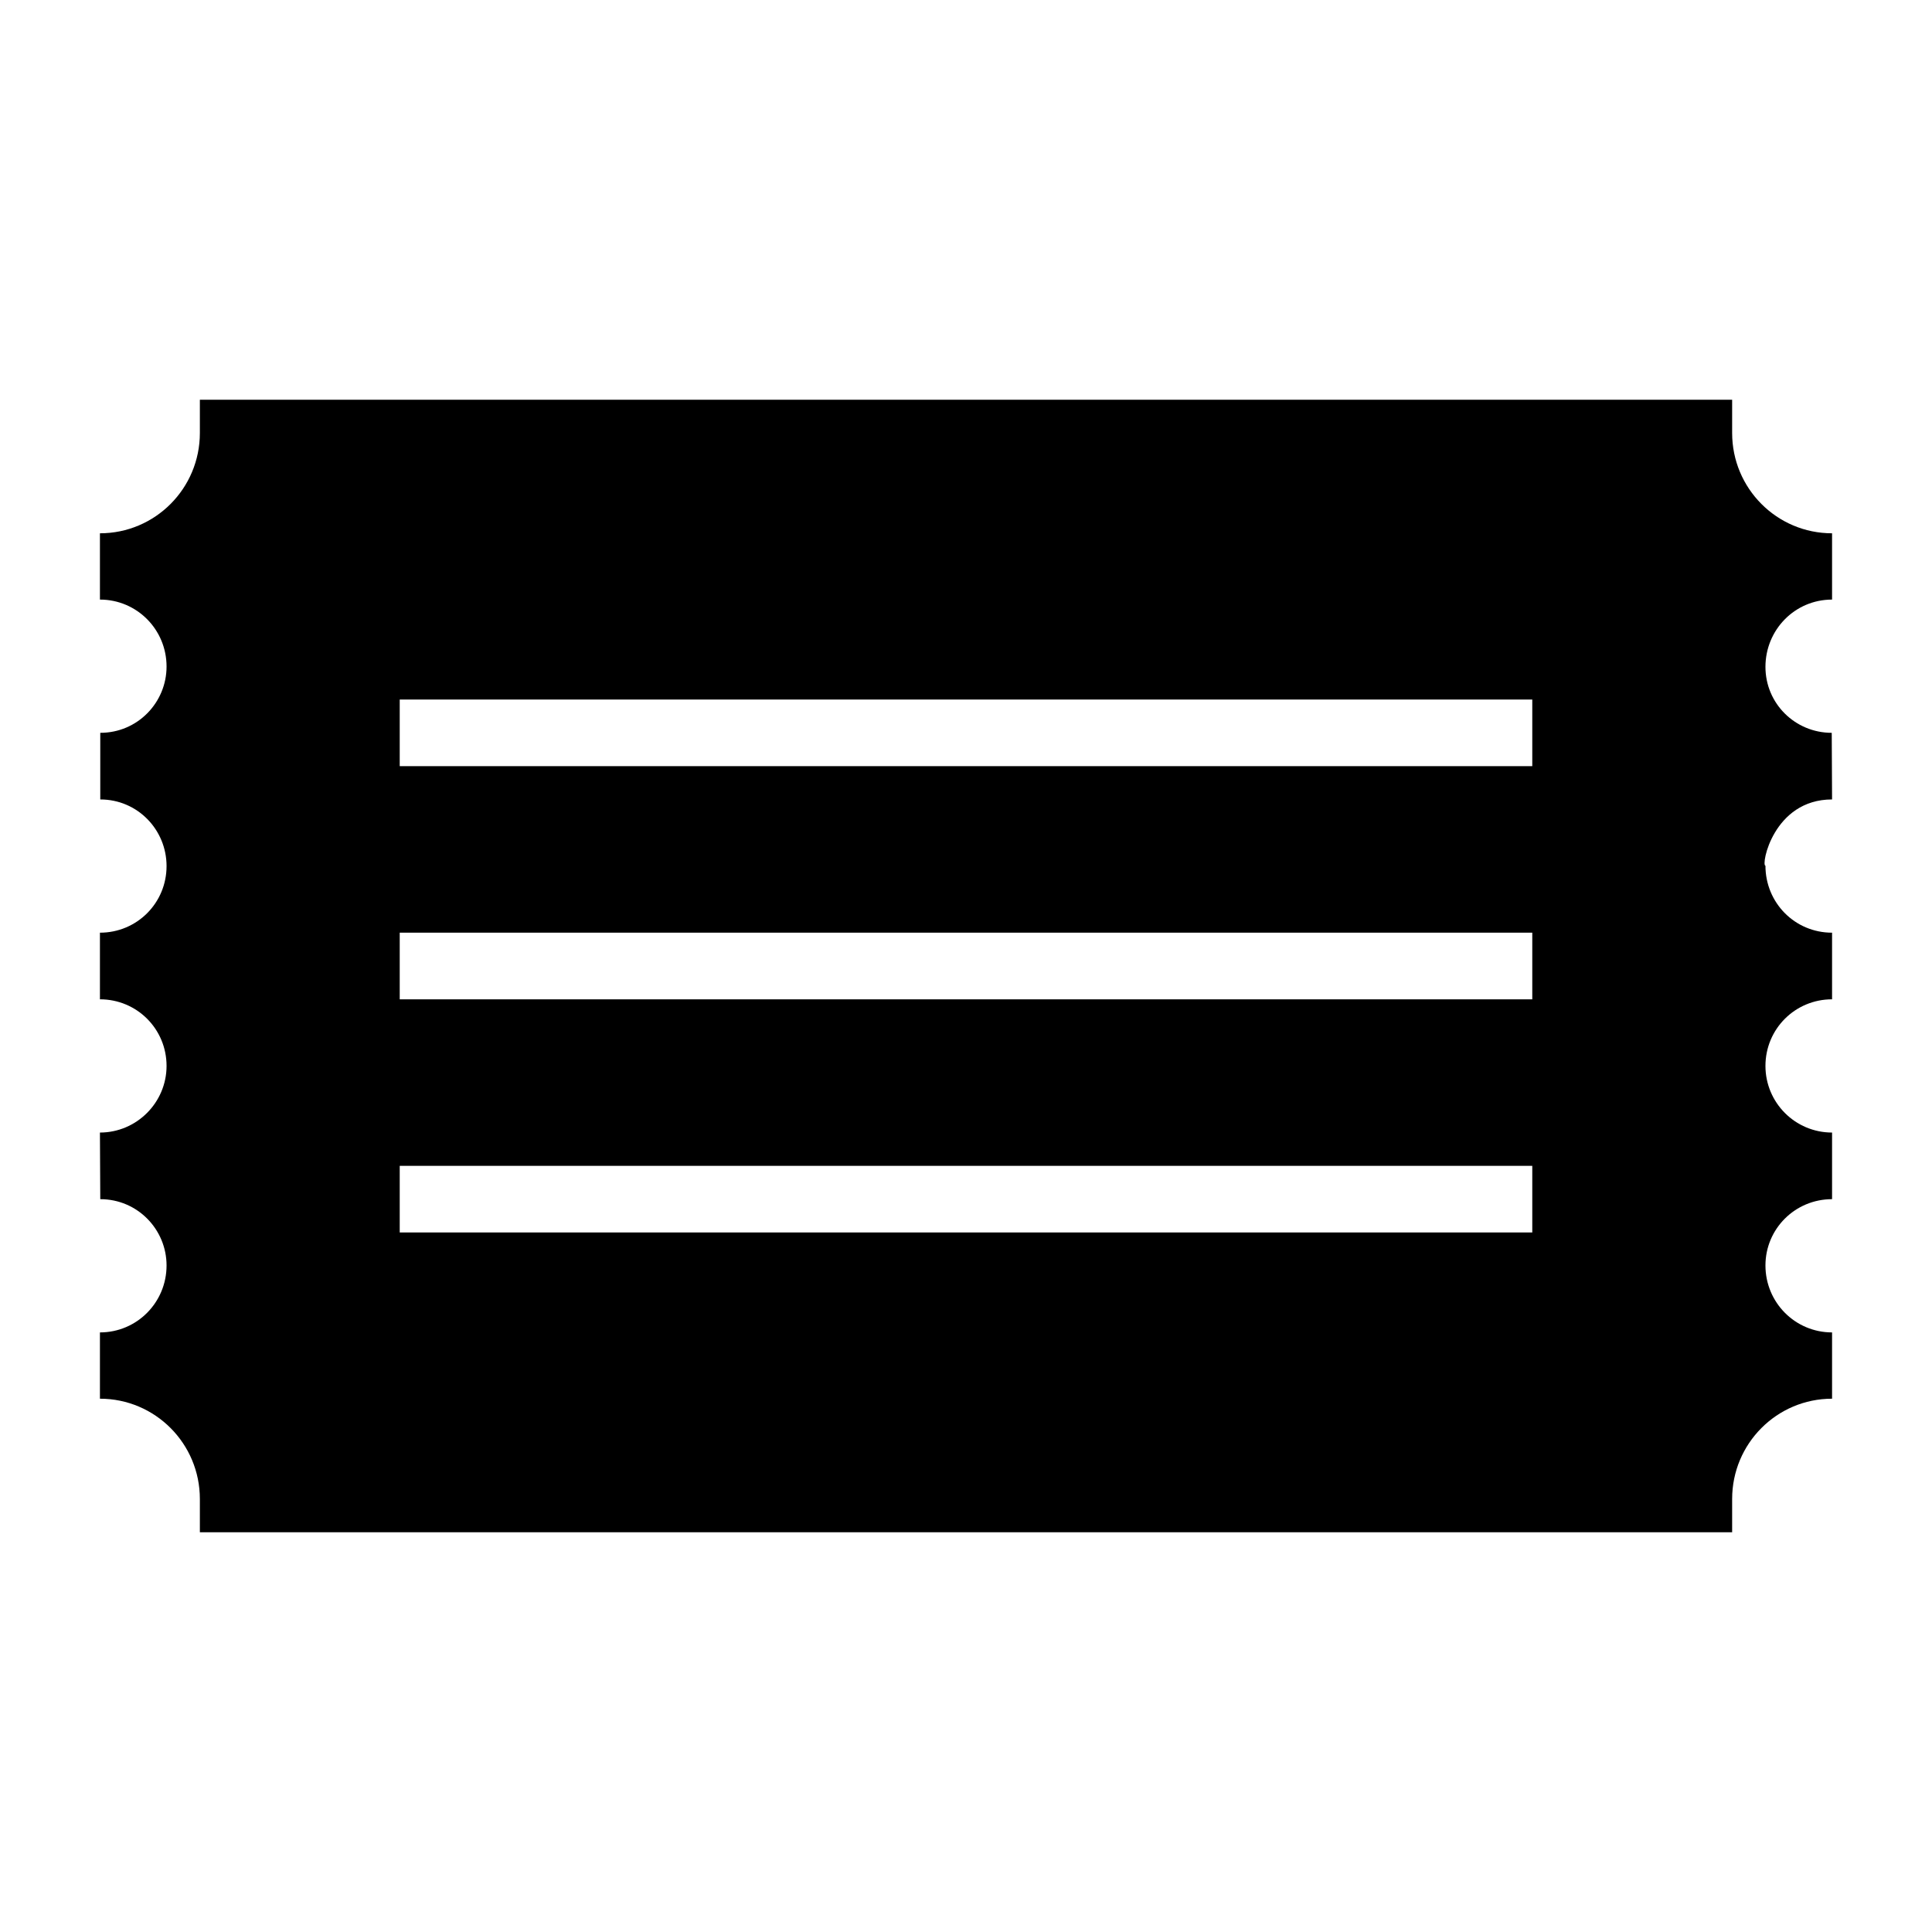 <?xml version="1.0" encoding="UTF-8"?>
<!DOCTYPE svg PUBLIC "-//W3C//DTD SVG 1.1//EN" "http://www.w3.org/Graphics/SVG/1.1/DTD/svg11.dtd">
<svg xmlns="http://www.w3.org/2000/svg" xml:space="preserve" width="580px" height="580px" shape-rendering="geometricPrecision" text-rendering="geometricPrecision" image-rendering="optimizeQuality" fill-rule="nonzero" clip-rule="nonzero" viewBox="0 0 5800 5800" xmlns:xlink="http://www.w3.org/1999/xlink">
	<title>ticket icon</title>
	<desc>ticket icon from the IconExperience.com I-Collection. Copyright by INCORS GmbH (www.incors.com).</desc>
		<path id="curve28"  d="M5300 2002c0,110 89,198 199,198l1 200c-177,0 -214,199 -200,199 0,111 88,201 200,201l0 200c-111,0 -200,89 -200,200 0,110 89,200 200,200l0 200c-111,0 -200,89 -200,199 0,111 89,201 200,201l0 199c-166,0 -300,135 -300,301l0 100 -4600 0 0 -100c0,-166 -134,-301 -300,-301l0 -199c111,0 200,-90 200,-201 0,-108 -87,-199 -199,-199l-1 -200c110,0 200,-90 200,-200 0,-111 -89,-200 -200,-200l0 -200c111,0 200,-89 200,-200 0,-109 -87,-200 -199,-200l0 -200c112,0 199,-91 199,-199 0,-111 -89,-201 -200,-201l0 -199c166,0 300,-135 300,-301l0 -100 4600 0 0 100c0,166 134,301 300,301l0 199c-112,0 -200,91 -200,202zm-4100 798l0 200 3400 0 0 -200 -3400 0zm0 700l0 200 3400 0 0 -200 -3400 0zm0 -1400l0 200 3400 0 0 -200 -3400 0z"/>
</svg>
